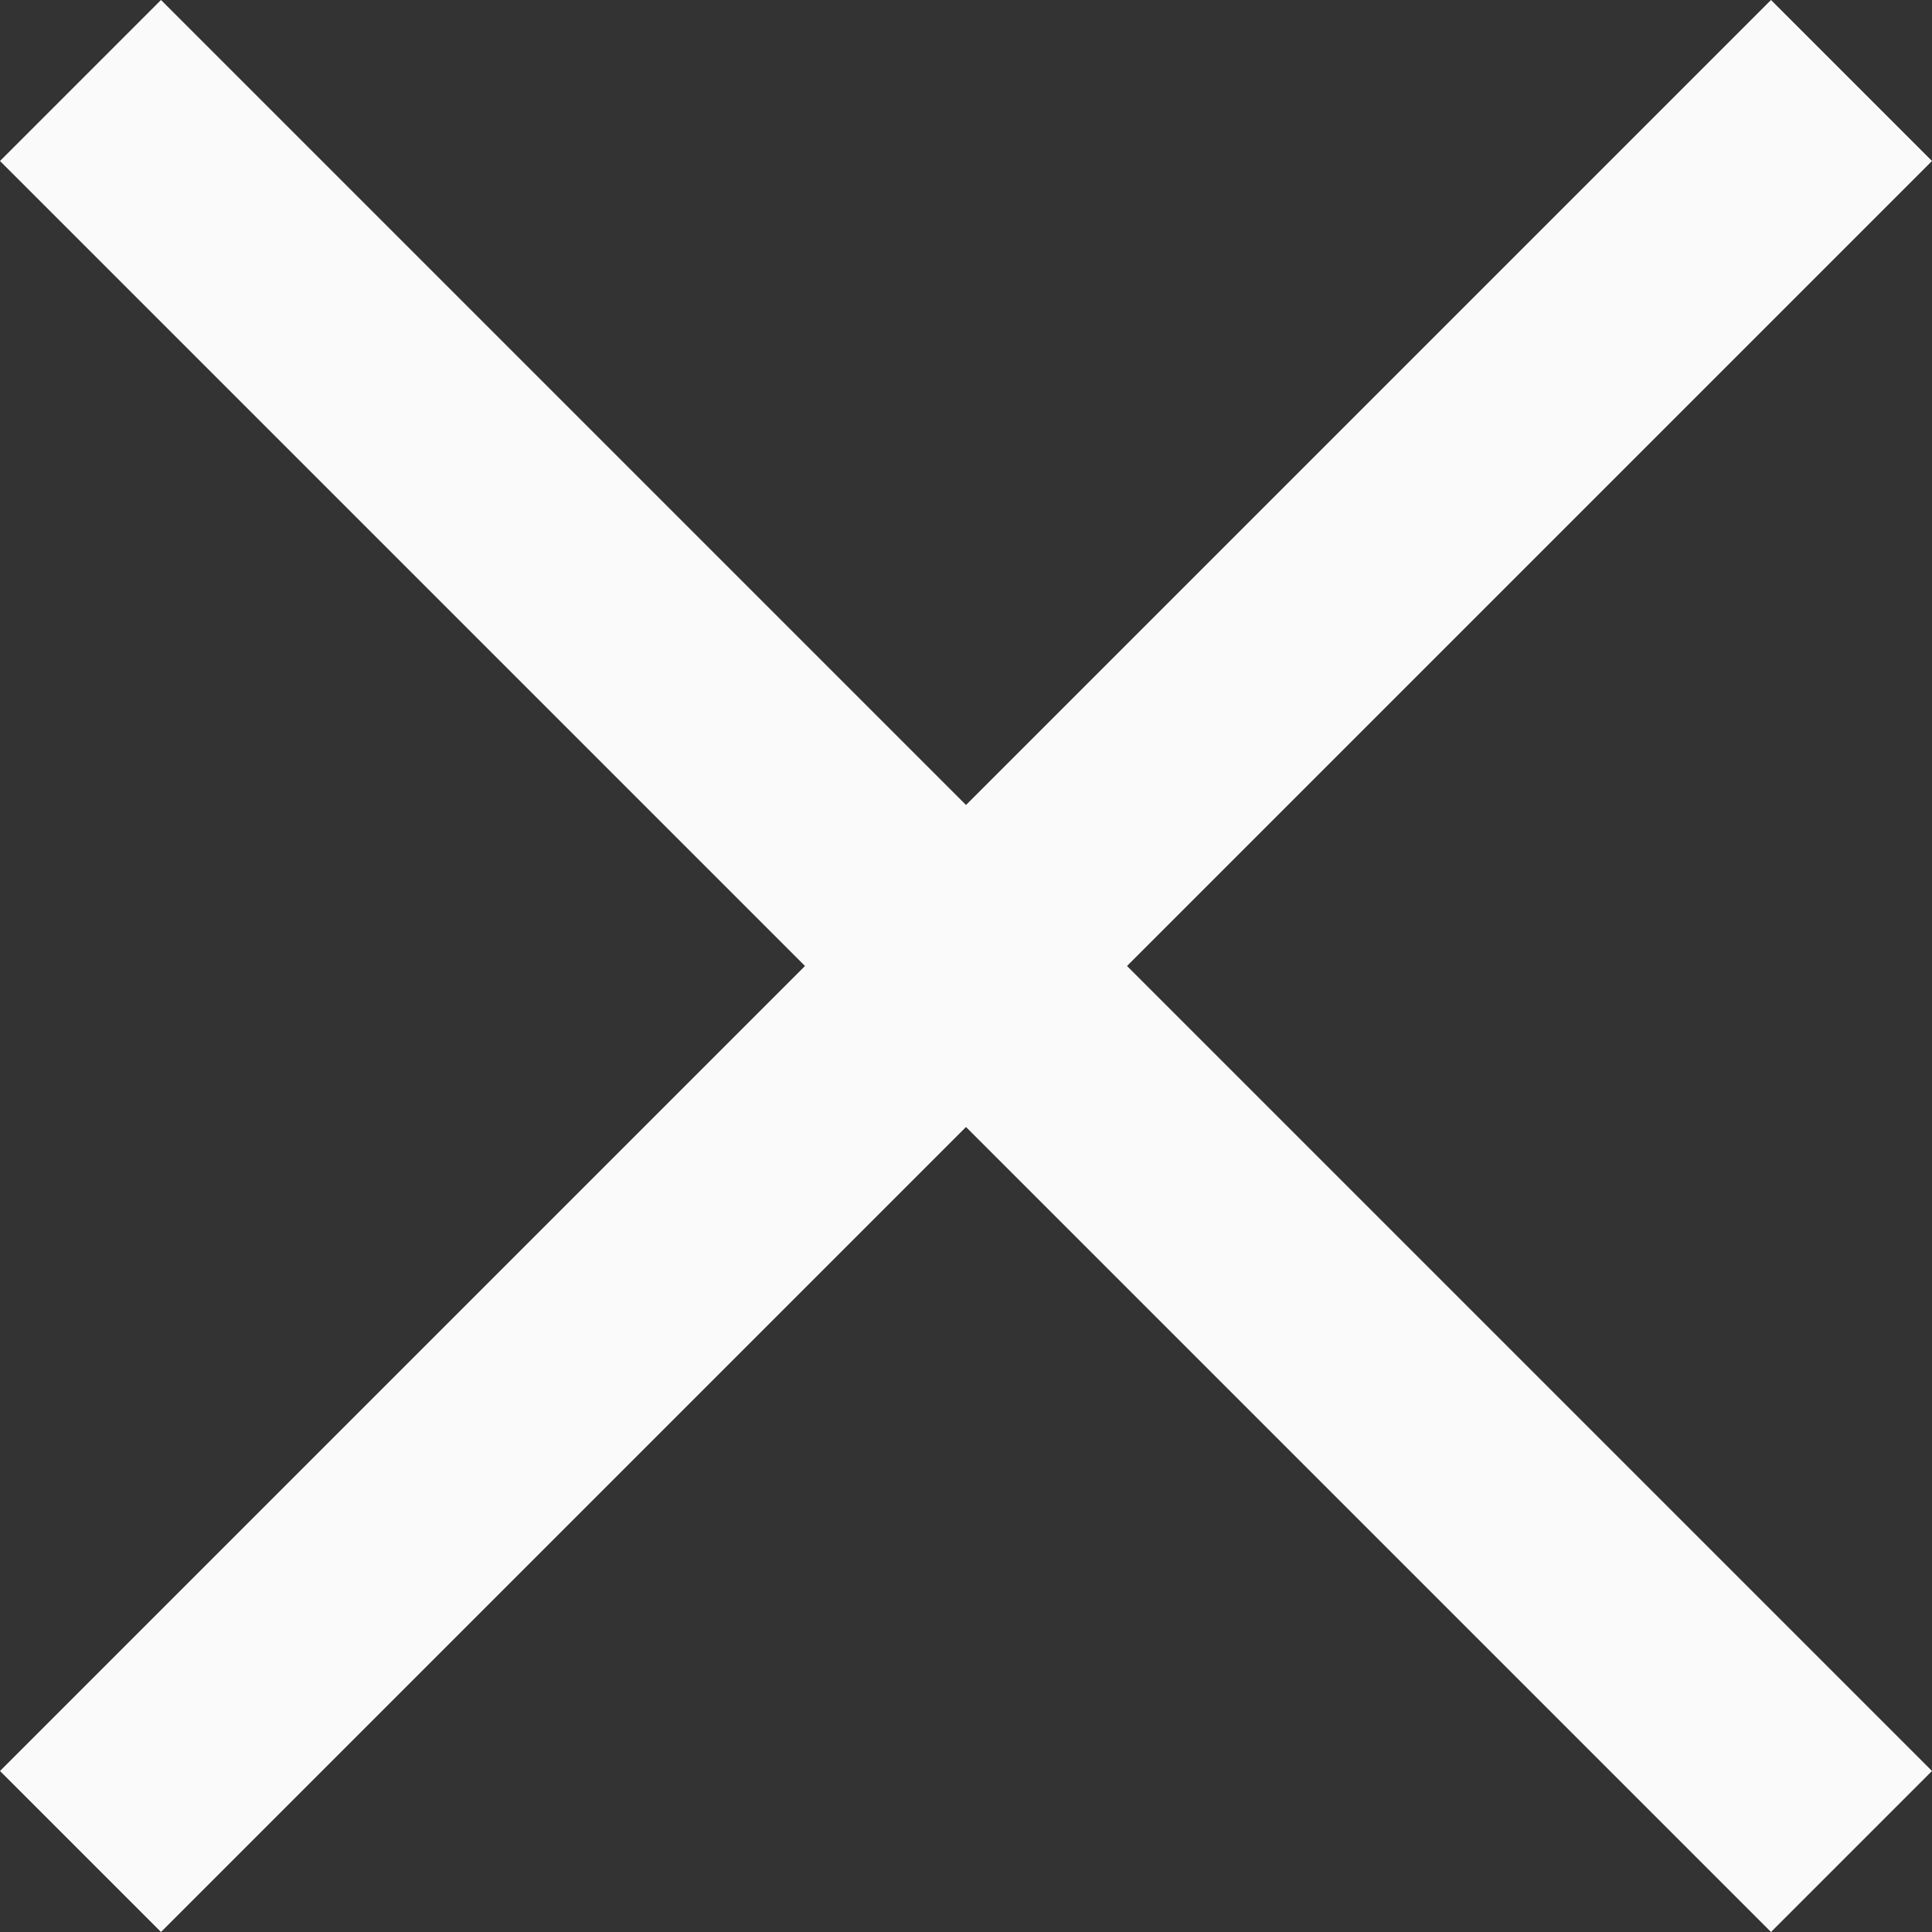 <?xml version="1.0" encoding="UTF-8" standalone="no"?>
<svg width="16px" height="16px" viewBox="0 0 24 24" version="1.1" xmlns="http://www.w3.org/2000/svg" xmlns:xlink="http://www.w3.org/1999/xlink" xmlns:sketch="http://www.bohemiancoding.com/sketch/ns">
    <rect x="0" y="0" width="24" height="24" fill="#333333" stroke="none"/>
    <title>Artboard 1</title>
    <description>Created with Sketch (http://www.bohemiancoding.com/sketch)</description>
    <defs></defs>
    <g id="Page-1" stroke="none" stroke-width="1" fill="#FAFAFA" sketch:type="MSPage">
        <g id="Artboard-1" sketch:type="MSArtboardGroup" fill="#FAFAFA">
            <path d="M2,0 L0,2 L22,24 L24,22 L2,0 Z" id="Rectangle-1" sketch:type="MSShapeGroup"></path>
            <path d="M2,0 L0,2 L22,24 L24,22 L2,0 Z" id="Rectangle-1-copy" sketch:type="MSShapeGroup" transform="translate(12, 12) rotate(-90) translate(-12, -12) "></path>
        </g>
    </g>
</svg>